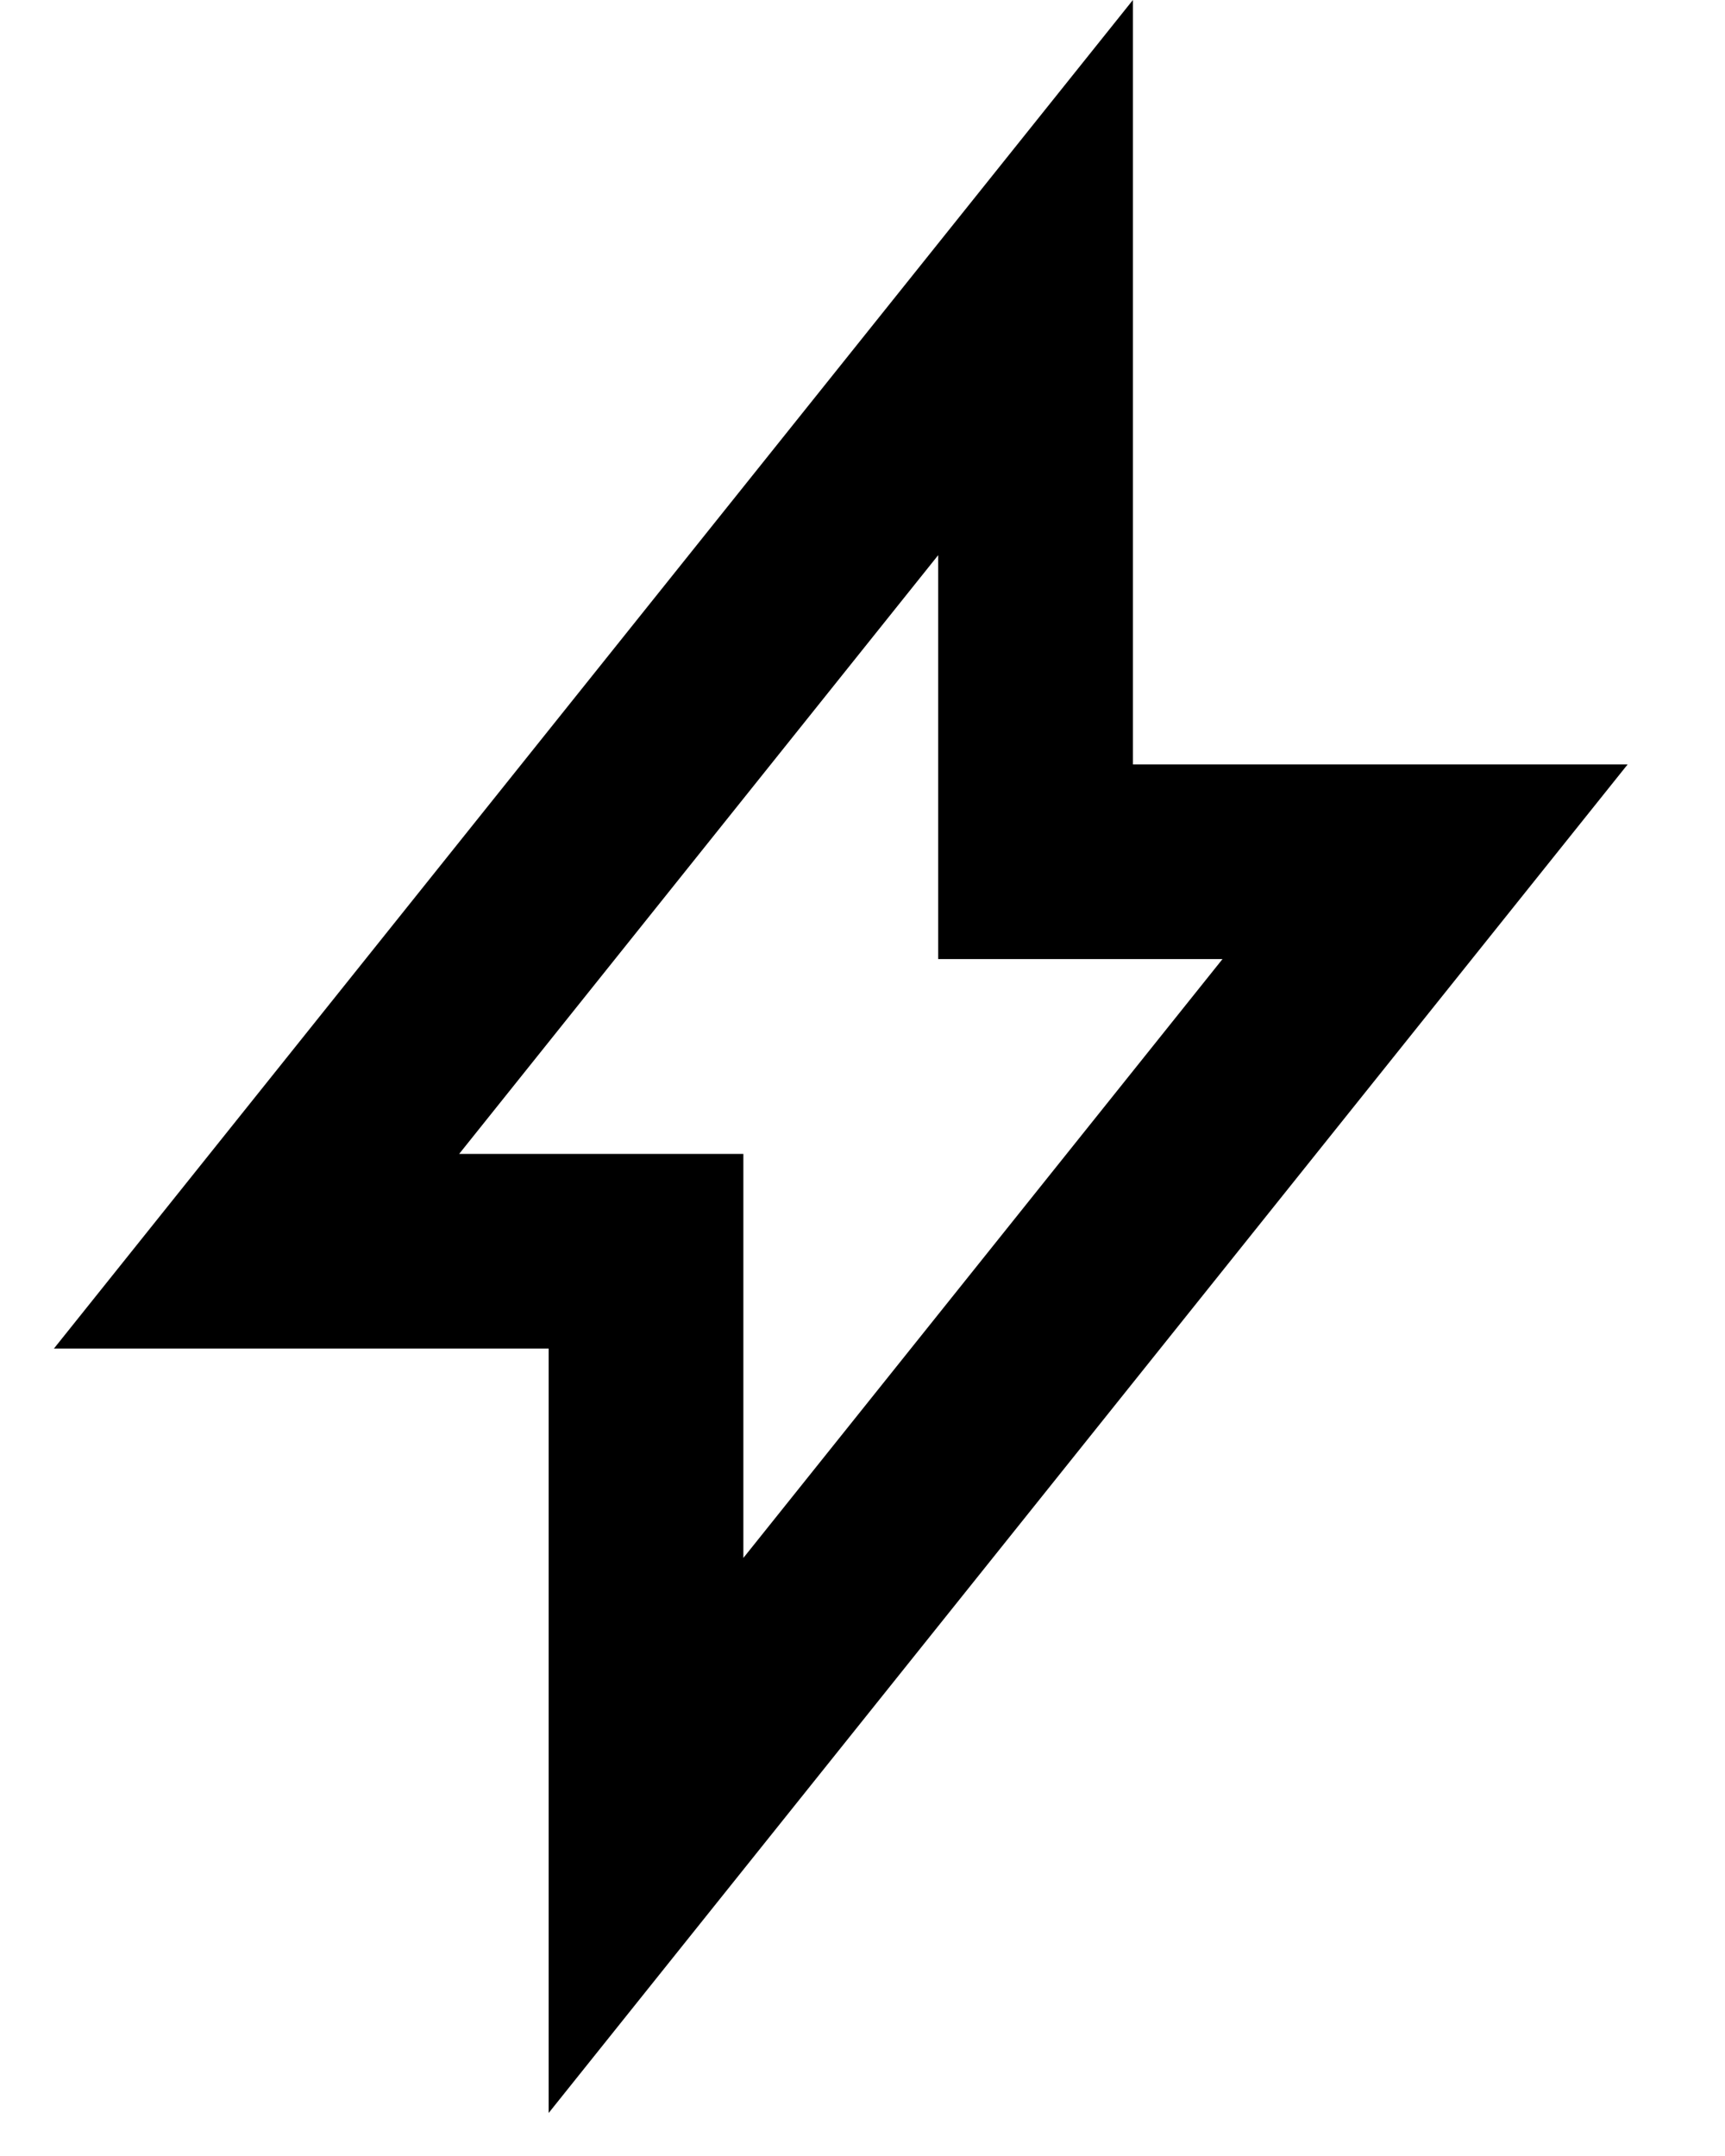 <svg viewBox="0 0 16 20" fill="currentColor" xmlns="http://www.w3.org/2000/svg"><path fill-rule="evenodd" clip-rule="evenodd" d="M0.5 12.51H5.089V19.601L15.097 7.091H10.508V0L0.5 12.51ZM6.895 10.704H4.259L8.702 5.15V8.897H11.339L6.895 14.452V10.704Z" fill="currentColor"/></svg>